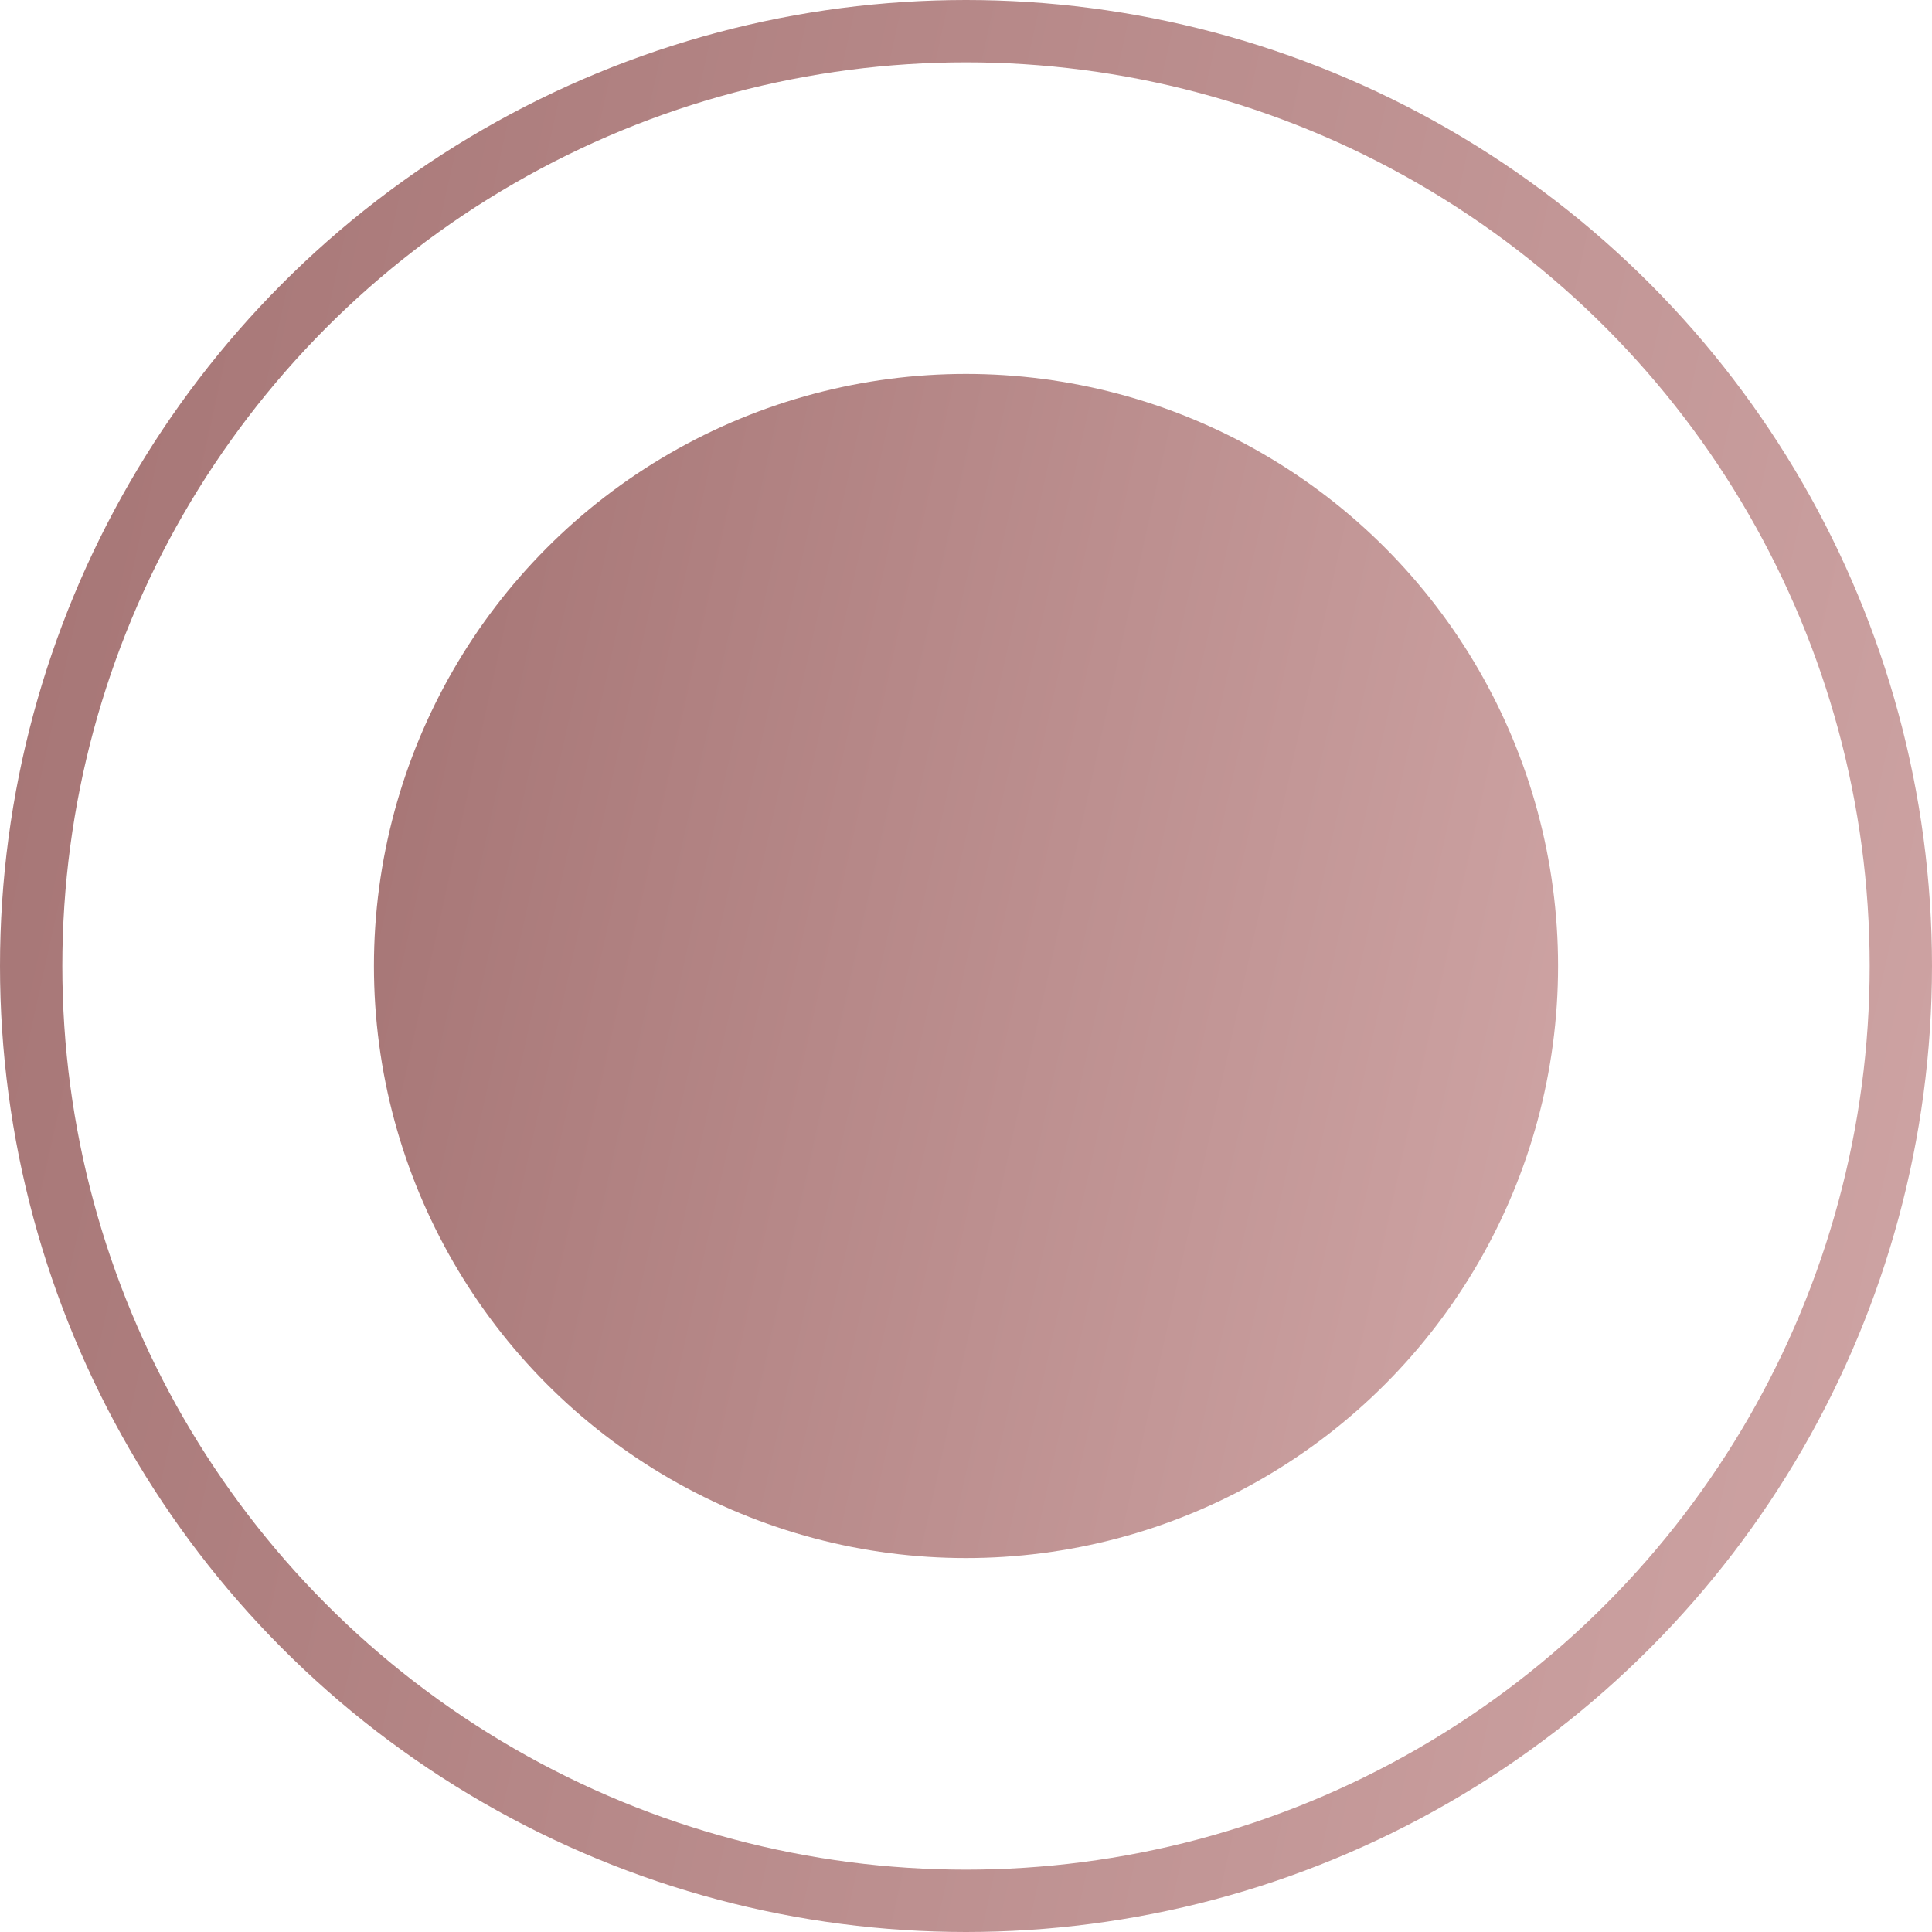 <svg width="31" height="31" viewBox="0 0 31 31" fill="none" xmlns="http://www.w3.org/2000/svg">
<circle cx="15.5" cy="15.5" r="9.5" fill="url(#paint0_linear_7754_19)"/>
<circle cx="15.5" cy="15.5" r="15" stroke="url(#paint1_linear_7754_19)"/>
<defs>
<linearGradient id="paint0_linear_7754_19" x1="1.892" y1="-5.875" x2="29.939" y2="0.334" gradientUnits="userSpaceOnUse">
<stop stop-color="#976464"/>
<stop offset="1" stop-color="#CFA5A5"/>
</linearGradient>
<linearGradient id="paint1_linear_7754_19" x1="-6.703" y1="-19.375" x2="39.058" y2="-9.244" gradientUnits="userSpaceOnUse">
<stop stop-color="#976464"/>
<stop offset="1" stop-color="#CFA5A5"/>
</linearGradient>
</defs>
</svg>
